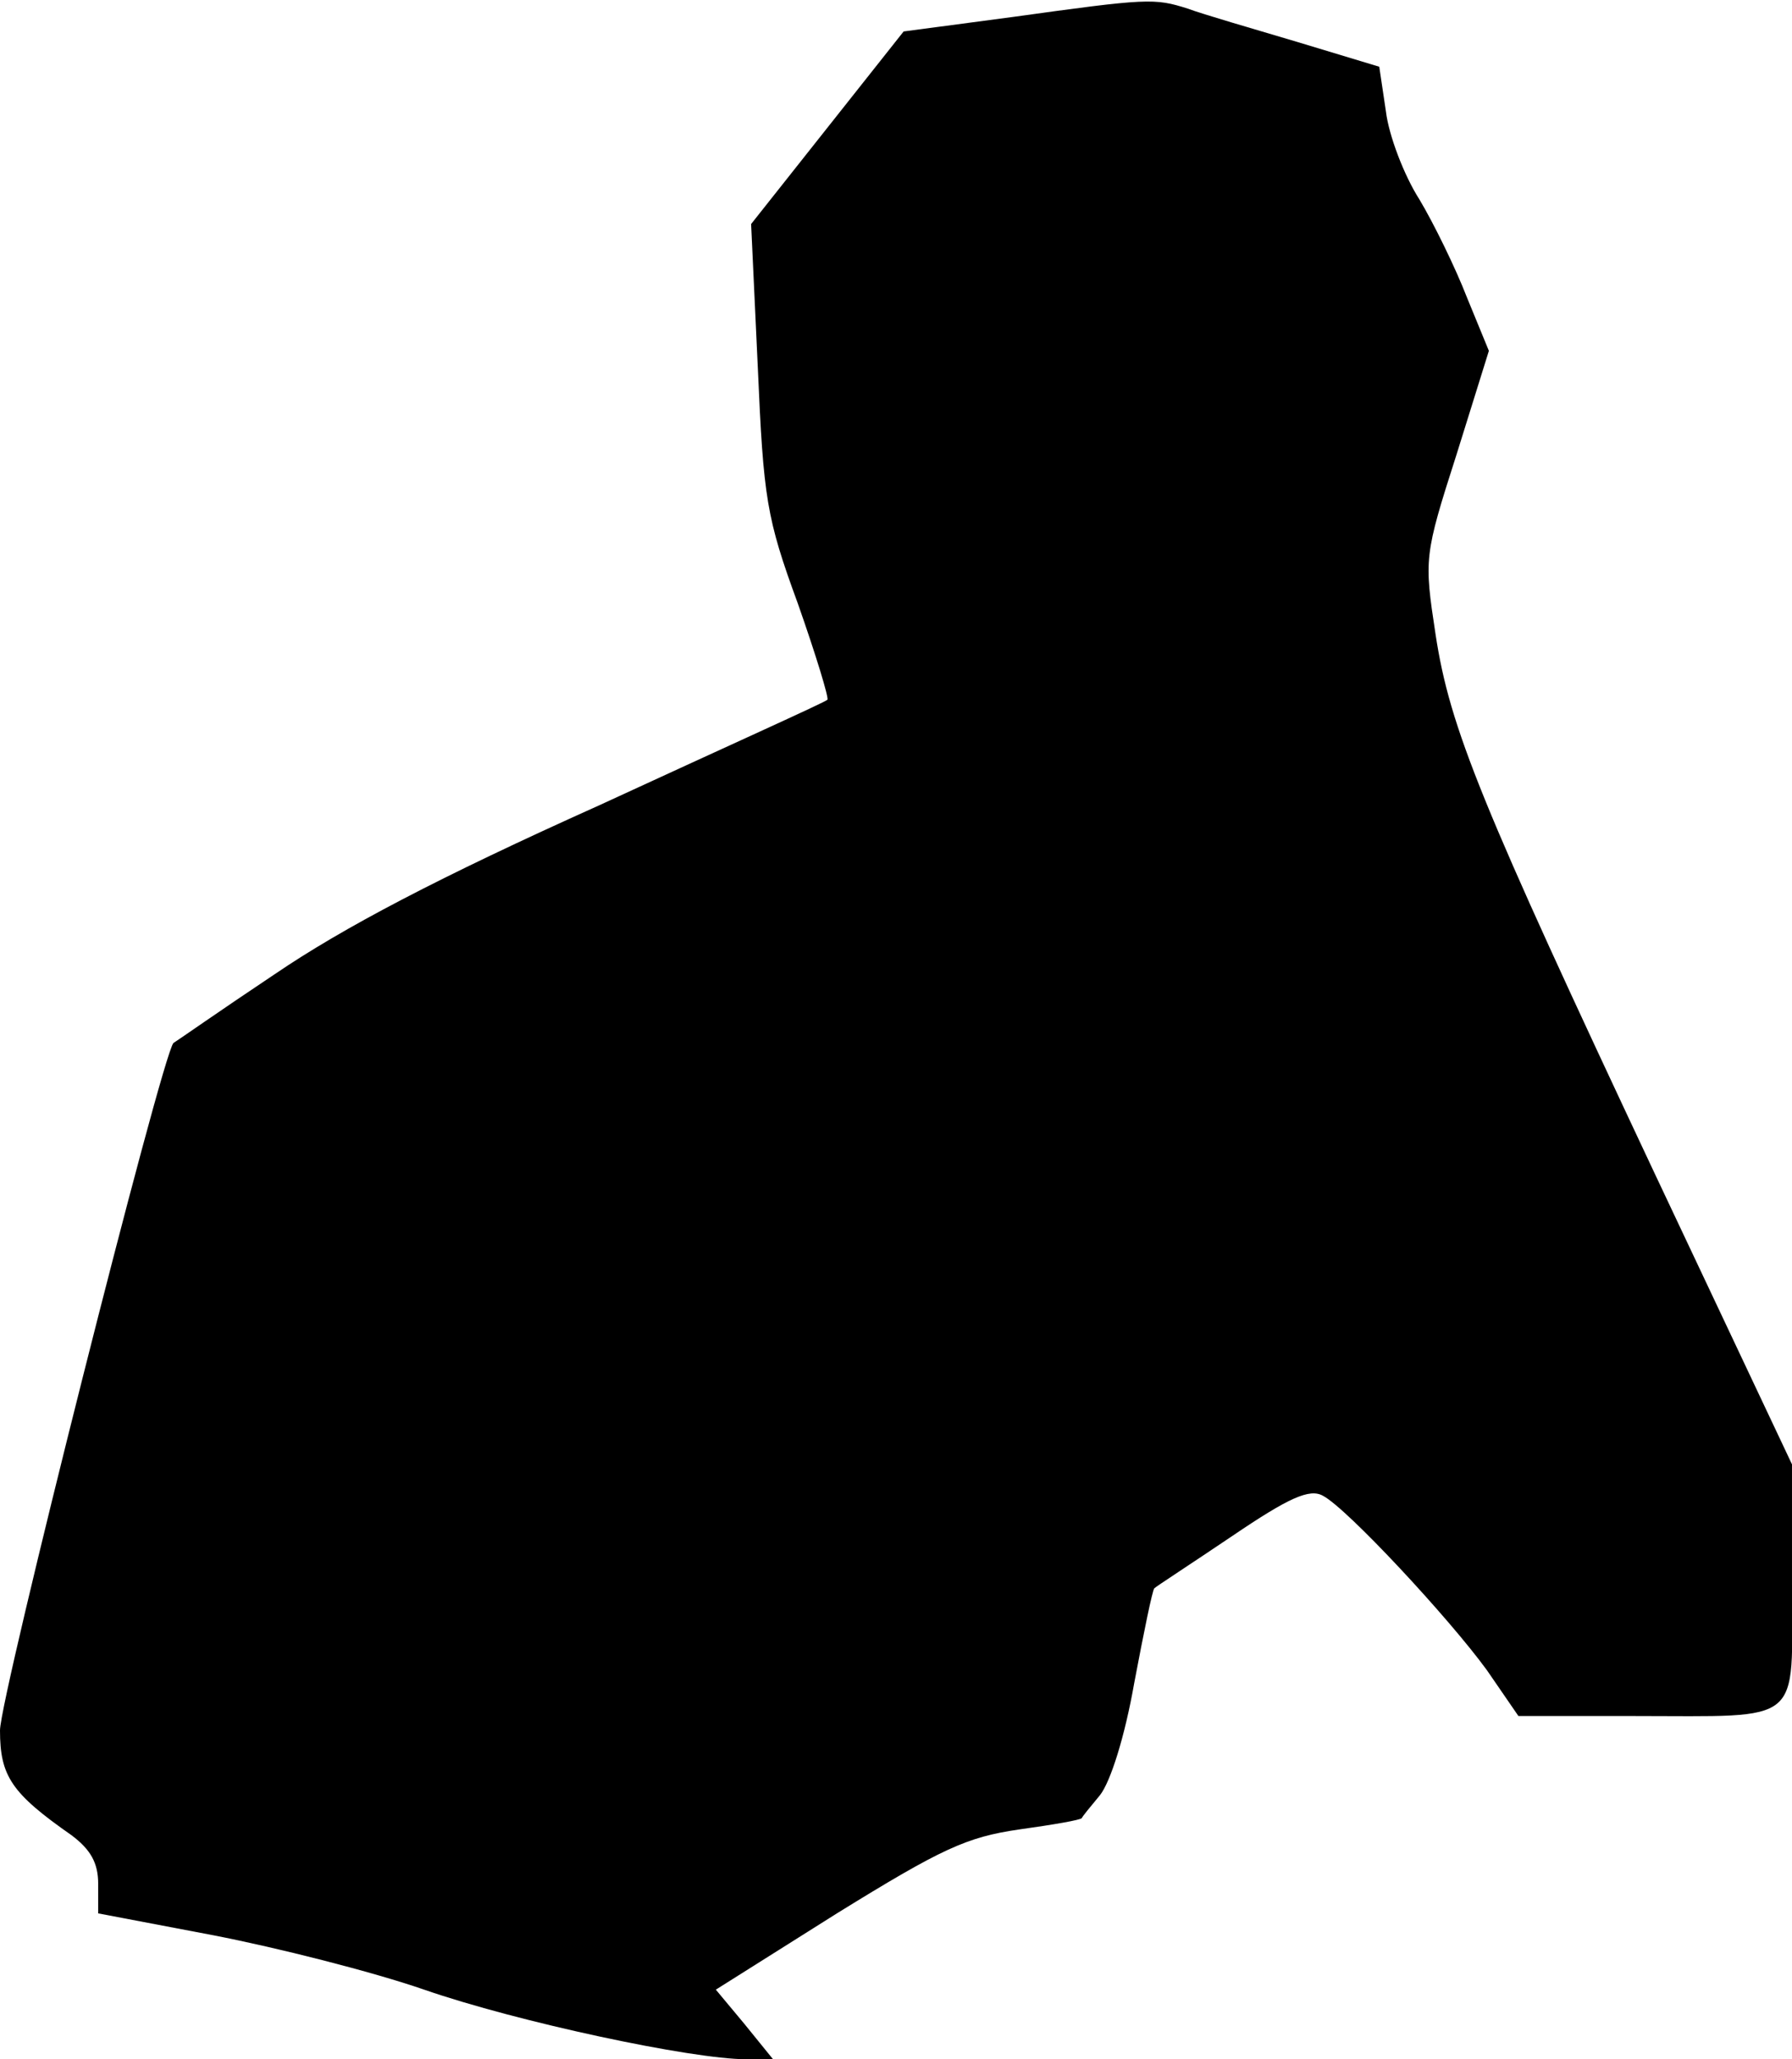 <?xml version="1.0" standalone="no"?>
<!DOCTYPE svg PUBLIC "-//W3C//DTD SVG 20010904//EN"
 "http://www.w3.org/TR/2001/REC-SVG-20010904/DTD/svg10.dtd">
<svg version="1.0" xmlns="http://www.w3.org/2000/svg"
 width="188pt" height="216pt" viewBox="0 0 188 216"
 preserveAspectRatio="xMidYMid meet">
<g transform="translate(0,216) scale(0.1,-0.1)"
fill="#000000" stroke="none">
<path fill="#000000" stroke="none" d="M1061 2142 l-113 -15 -80 -101 -80
-101 7 -150 c6 -138 9 -158 42 -248 19 -54 33 -100 31 -101 -1 -2 -110 -51
-240 -111 -167 -75 -268 -128 -340 -177 -57 -38 -104 -71 -106 -72 -12 -12
-182 -686 -182 -721 0 -48 12 -66 75 -110 20 -15 28 -29 28 -51 l0 -31 121
-23 c67 -13 166 -38 221 -57 98 -34 281 -73 338 -73 l28 0 -30 37 -30 36 127
80 c110 68 136 80 191 88 36 5 65 10 66 12 0 1 9 12 19 24 11 14 26 61 36 118
10 53 19 97 21 99 2 2 39 26 82 55 59 40 81 50 95 42 25 -13 132 -128 172
-183 l33 -48 121 0 c180 0 166 -11 166 138 l0 126 -144 305 c-182 387 -215
467 -230 566 -12 79 -12 82 22 188 l34 109 -23 56 c-12 31 -35 78 -50 103 -16
25 -32 67 -35 92 l-7 47 -86 26 c-47 14 -99 29 -115 35 -35 11 -41 11 -185 -9z"/>
</g>
</svg>
